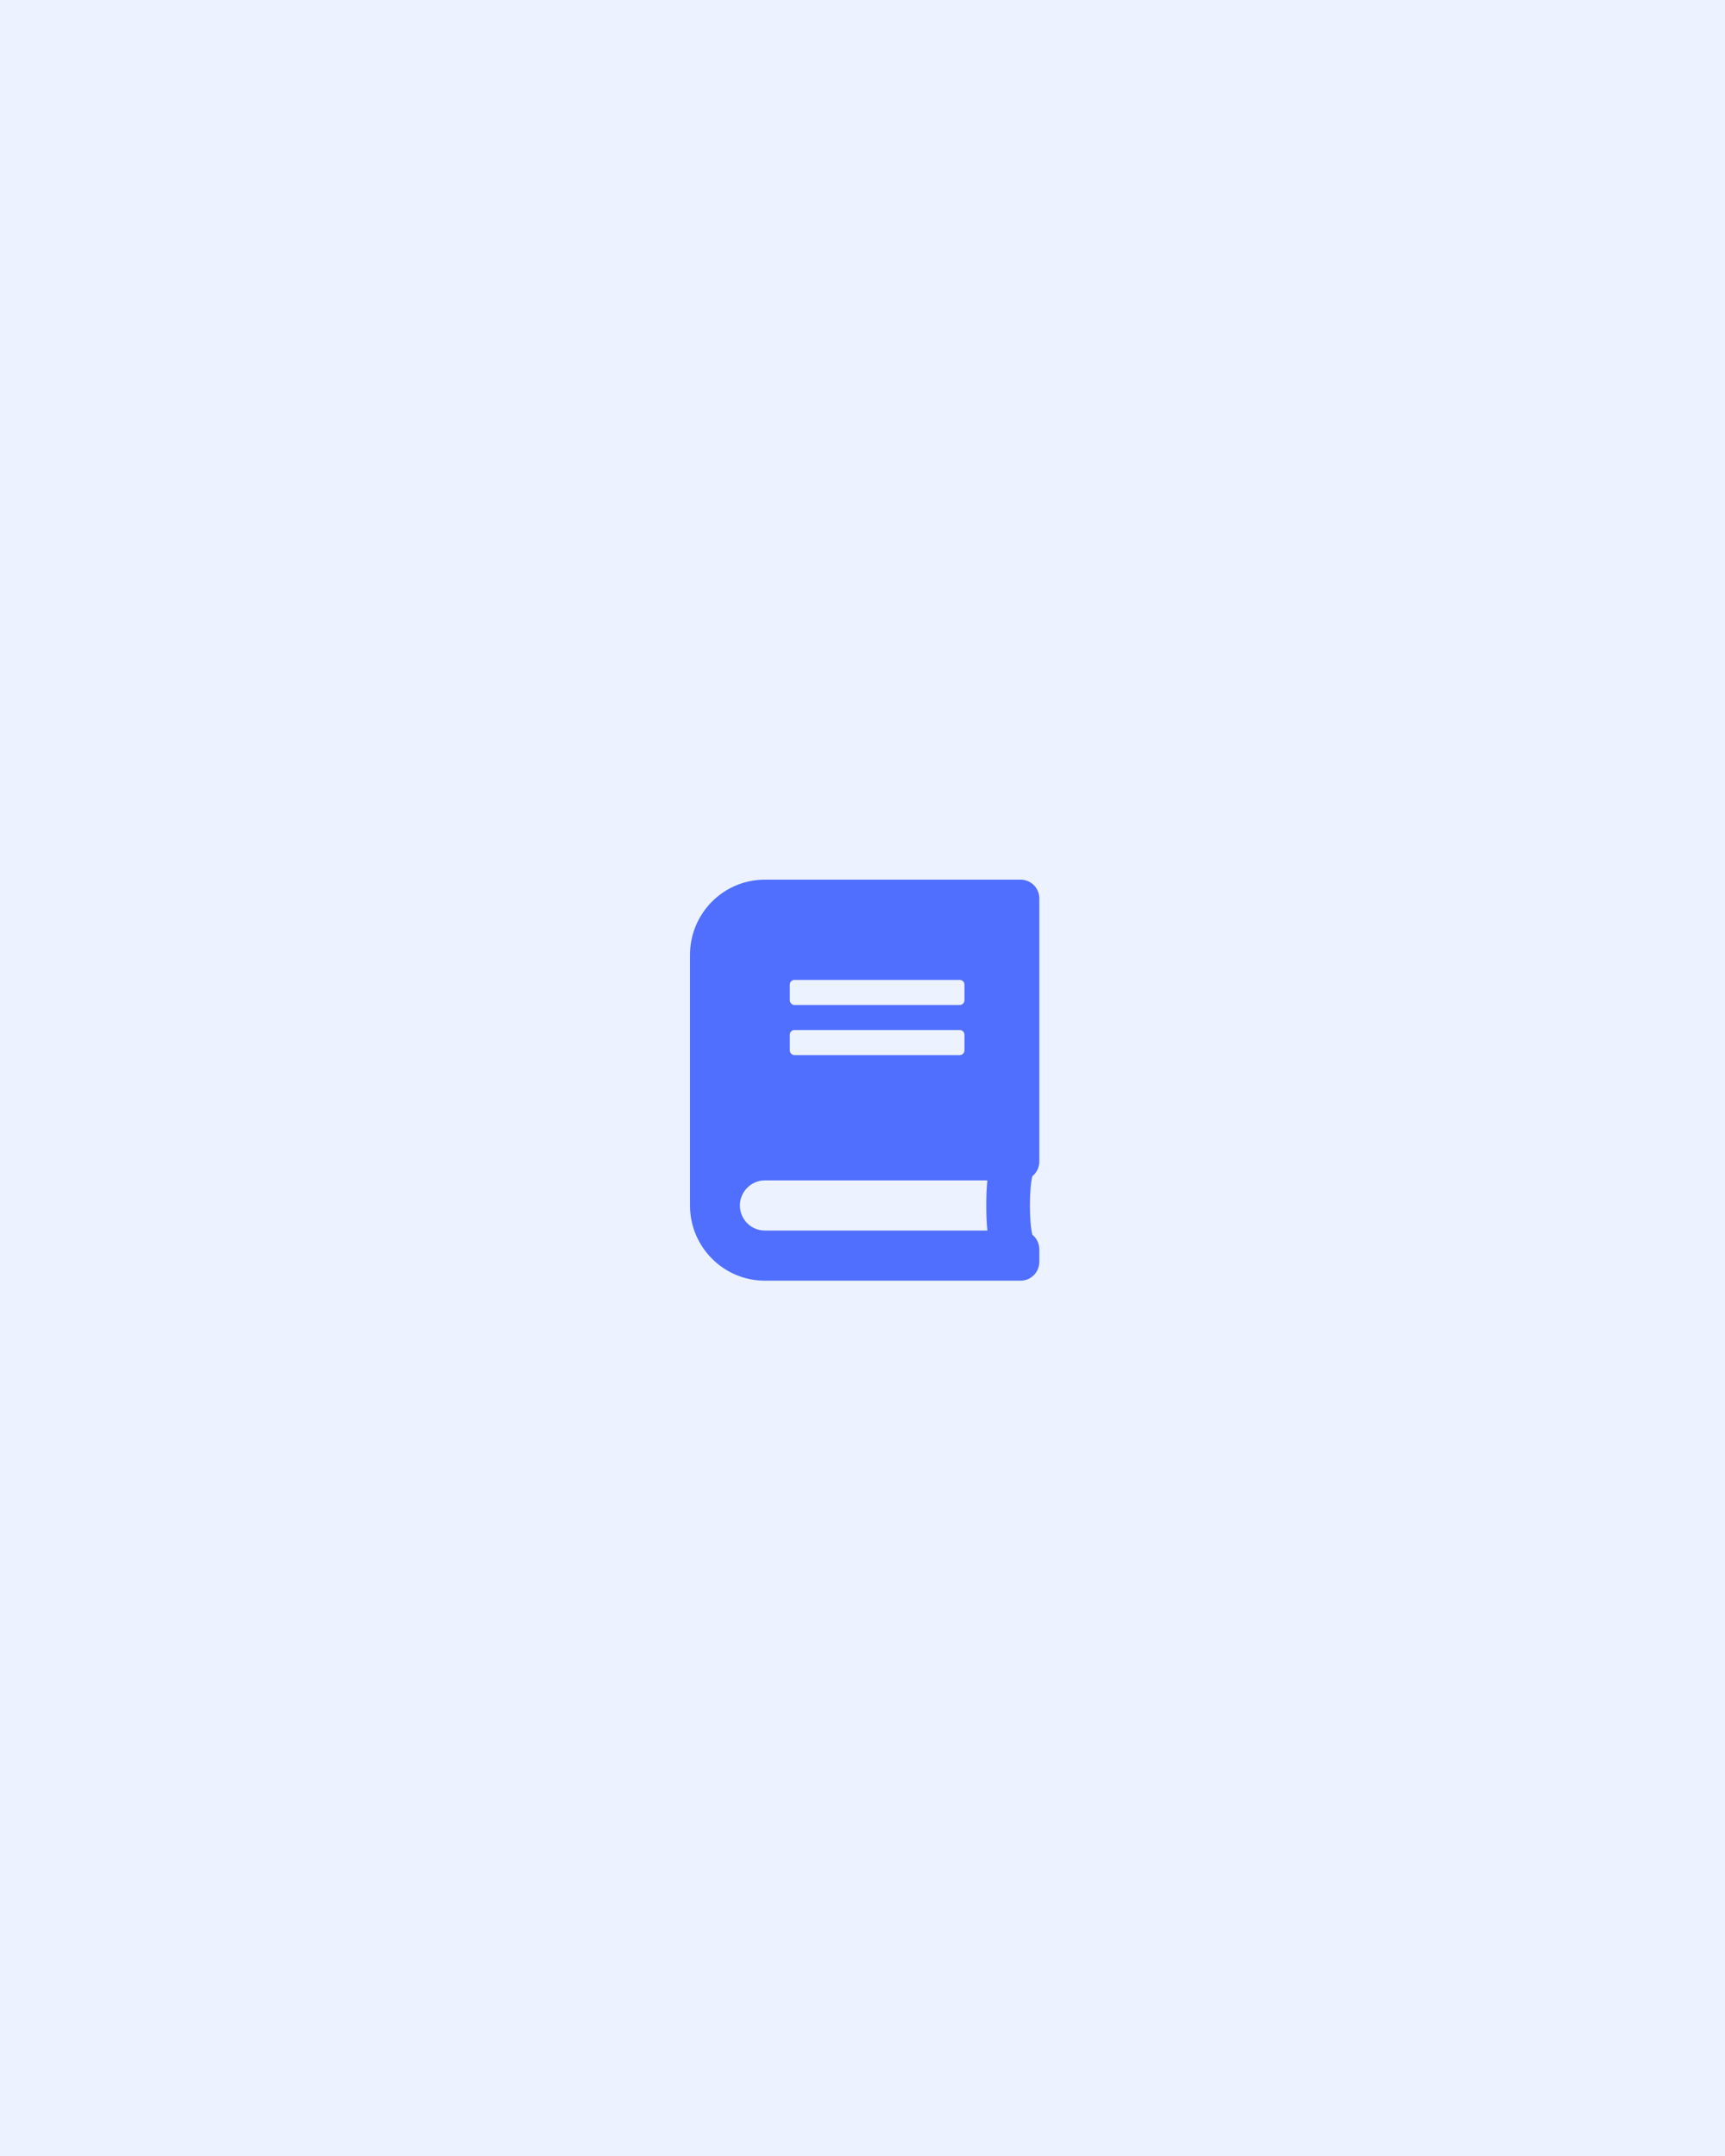 <svg width="400" height="500" viewBox="0 0 400 500" fill="none" xmlns="http://www.w3.org/2000/svg">
<rect width="400" height="500" fill="#ECF2FF"/>
<path d="M241 269.391V208.359C241 205.944 239.065 204 236.661 204H177.357C167.775 204 160 211.811 160 221.438V279.562C160 289.189 167.775 297 177.357 297H236.661C239.065 297 241 295.056 241 292.641V289.734C241 288.372 240.367 287.137 239.391 286.338C238.631 283.54 238.631 275.566 239.391 272.769C240.367 271.988 241 270.753 241 269.391ZM183.143 228.34C183.143 227.74 183.631 227.25 184.228 227.25H222.558C223.155 227.25 223.643 227.74 223.643 228.34V231.973C223.643 232.572 223.155 233.062 222.558 233.062H184.228C183.631 233.062 183.143 232.572 183.143 231.973V228.34ZM183.143 239.965C183.143 239.365 183.631 238.875 184.228 238.875H222.558C223.155 238.875 223.643 239.365 223.643 239.965V243.598C223.643 244.197 223.155 244.688 222.558 244.688H184.228C183.631 244.688 183.143 244.197 183.143 243.598V239.965ZM228.958 285.375H177.357C174.157 285.375 171.571 282.778 171.571 279.562C171.571 276.366 174.175 273.75 177.357 273.75H228.958C228.615 276.856 228.615 282.269 228.958 285.375Z" fill="#506FFF"/>
</svg>
